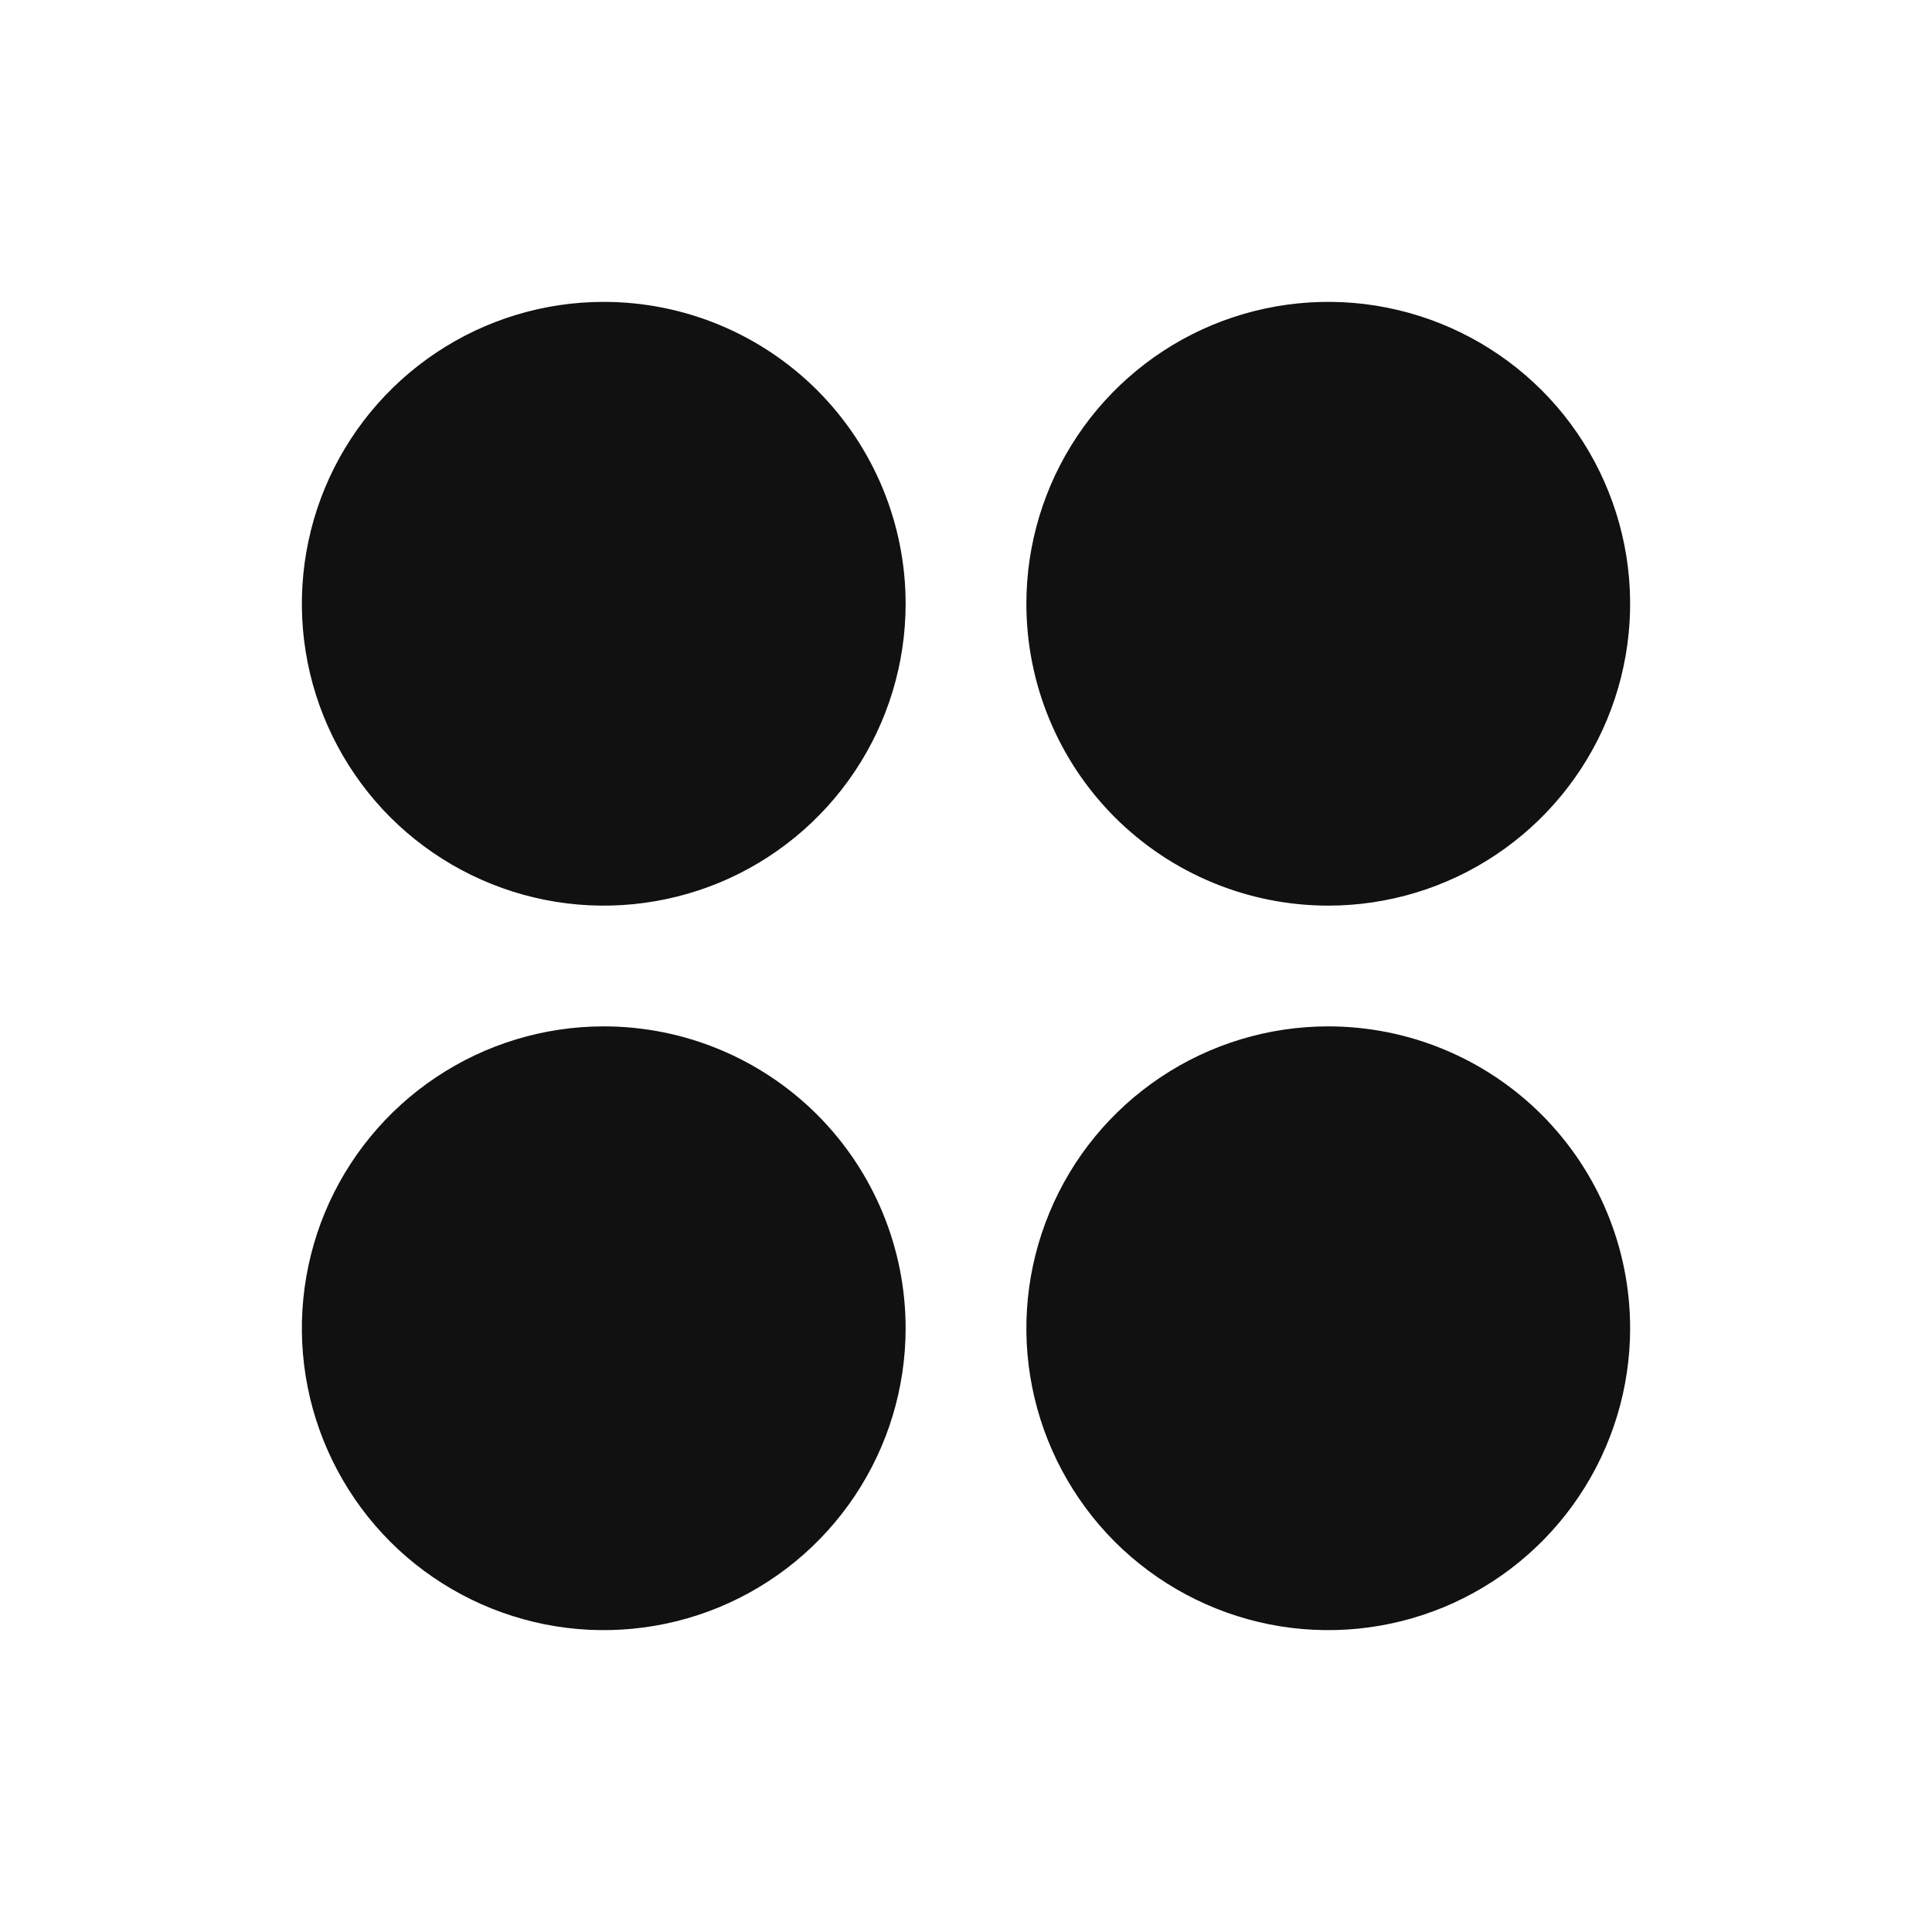<svg width="24" height="24" viewBox="0 0 24 24" fill="none" xmlns="http://www.w3.org/2000/svg">
<path d="M11.25 7.5C11.25 8.242 11.03 8.967 10.618 9.583C10.206 10.2 9.62 10.681 8.935 10.965C8.25 11.248 7.496 11.323 6.768 11.178C6.041 11.033 5.373 10.676 4.848 10.152C4.324 9.627 3.967 8.959 3.822 8.232C3.677 7.504 3.752 6.75 4.035 6.065C4.319 5.38 4.8 4.794 5.417 4.382C6.033 3.97 6.758 3.75 7.5 3.75C8.495 3.75 9.448 4.145 10.152 4.848C10.855 5.552 11.25 6.505 11.25 7.5ZM16.5 11.25C17.242 11.25 17.967 11.03 18.583 10.618C19.2 10.206 19.681 9.62 19.965 8.935C20.248 8.25 20.323 7.496 20.178 6.768C20.033 6.041 19.676 5.373 19.152 4.848C18.627 4.324 17.959 3.967 17.232 3.822C16.504 3.677 15.75 3.752 15.065 4.035C14.38 4.319 13.794 4.8 13.382 5.417C12.97 6.033 12.75 6.758 12.75 7.5C12.75 8.495 13.145 9.448 13.848 10.152C14.552 10.855 15.505 11.25 16.5 11.25ZM7.5 12.75C6.758 12.75 6.033 12.97 5.417 13.382C4.8 13.794 4.319 14.38 4.035 15.065C3.752 15.75 3.677 16.504 3.822 17.232C3.967 17.959 4.324 18.627 4.848 19.152C5.373 19.676 6.041 20.033 6.768 20.178C7.496 20.323 8.25 20.248 8.935 19.965C9.62 19.681 10.206 19.2 10.618 18.583C11.03 17.967 11.25 17.242 11.25 16.5C11.25 15.505 10.855 14.552 10.152 13.848C9.448 13.145 8.495 12.75 7.5 12.75ZM16.5 12.75C15.758 12.75 15.033 12.97 14.417 13.382C13.8 13.794 13.319 14.38 13.036 15.065C12.752 15.75 12.677 16.504 12.822 17.232C12.967 17.959 13.324 18.627 13.848 19.152C14.373 19.676 15.041 20.033 15.768 20.178C16.496 20.323 17.25 20.248 17.935 19.965C18.62 19.681 19.206 19.2 19.618 18.583C20.03 17.967 20.25 17.242 20.25 16.5C20.25 15.505 19.855 14.552 19.152 13.848C18.448 13.145 17.495 12.75 16.5 12.75Z" fill="#111111"/>
</svg>
